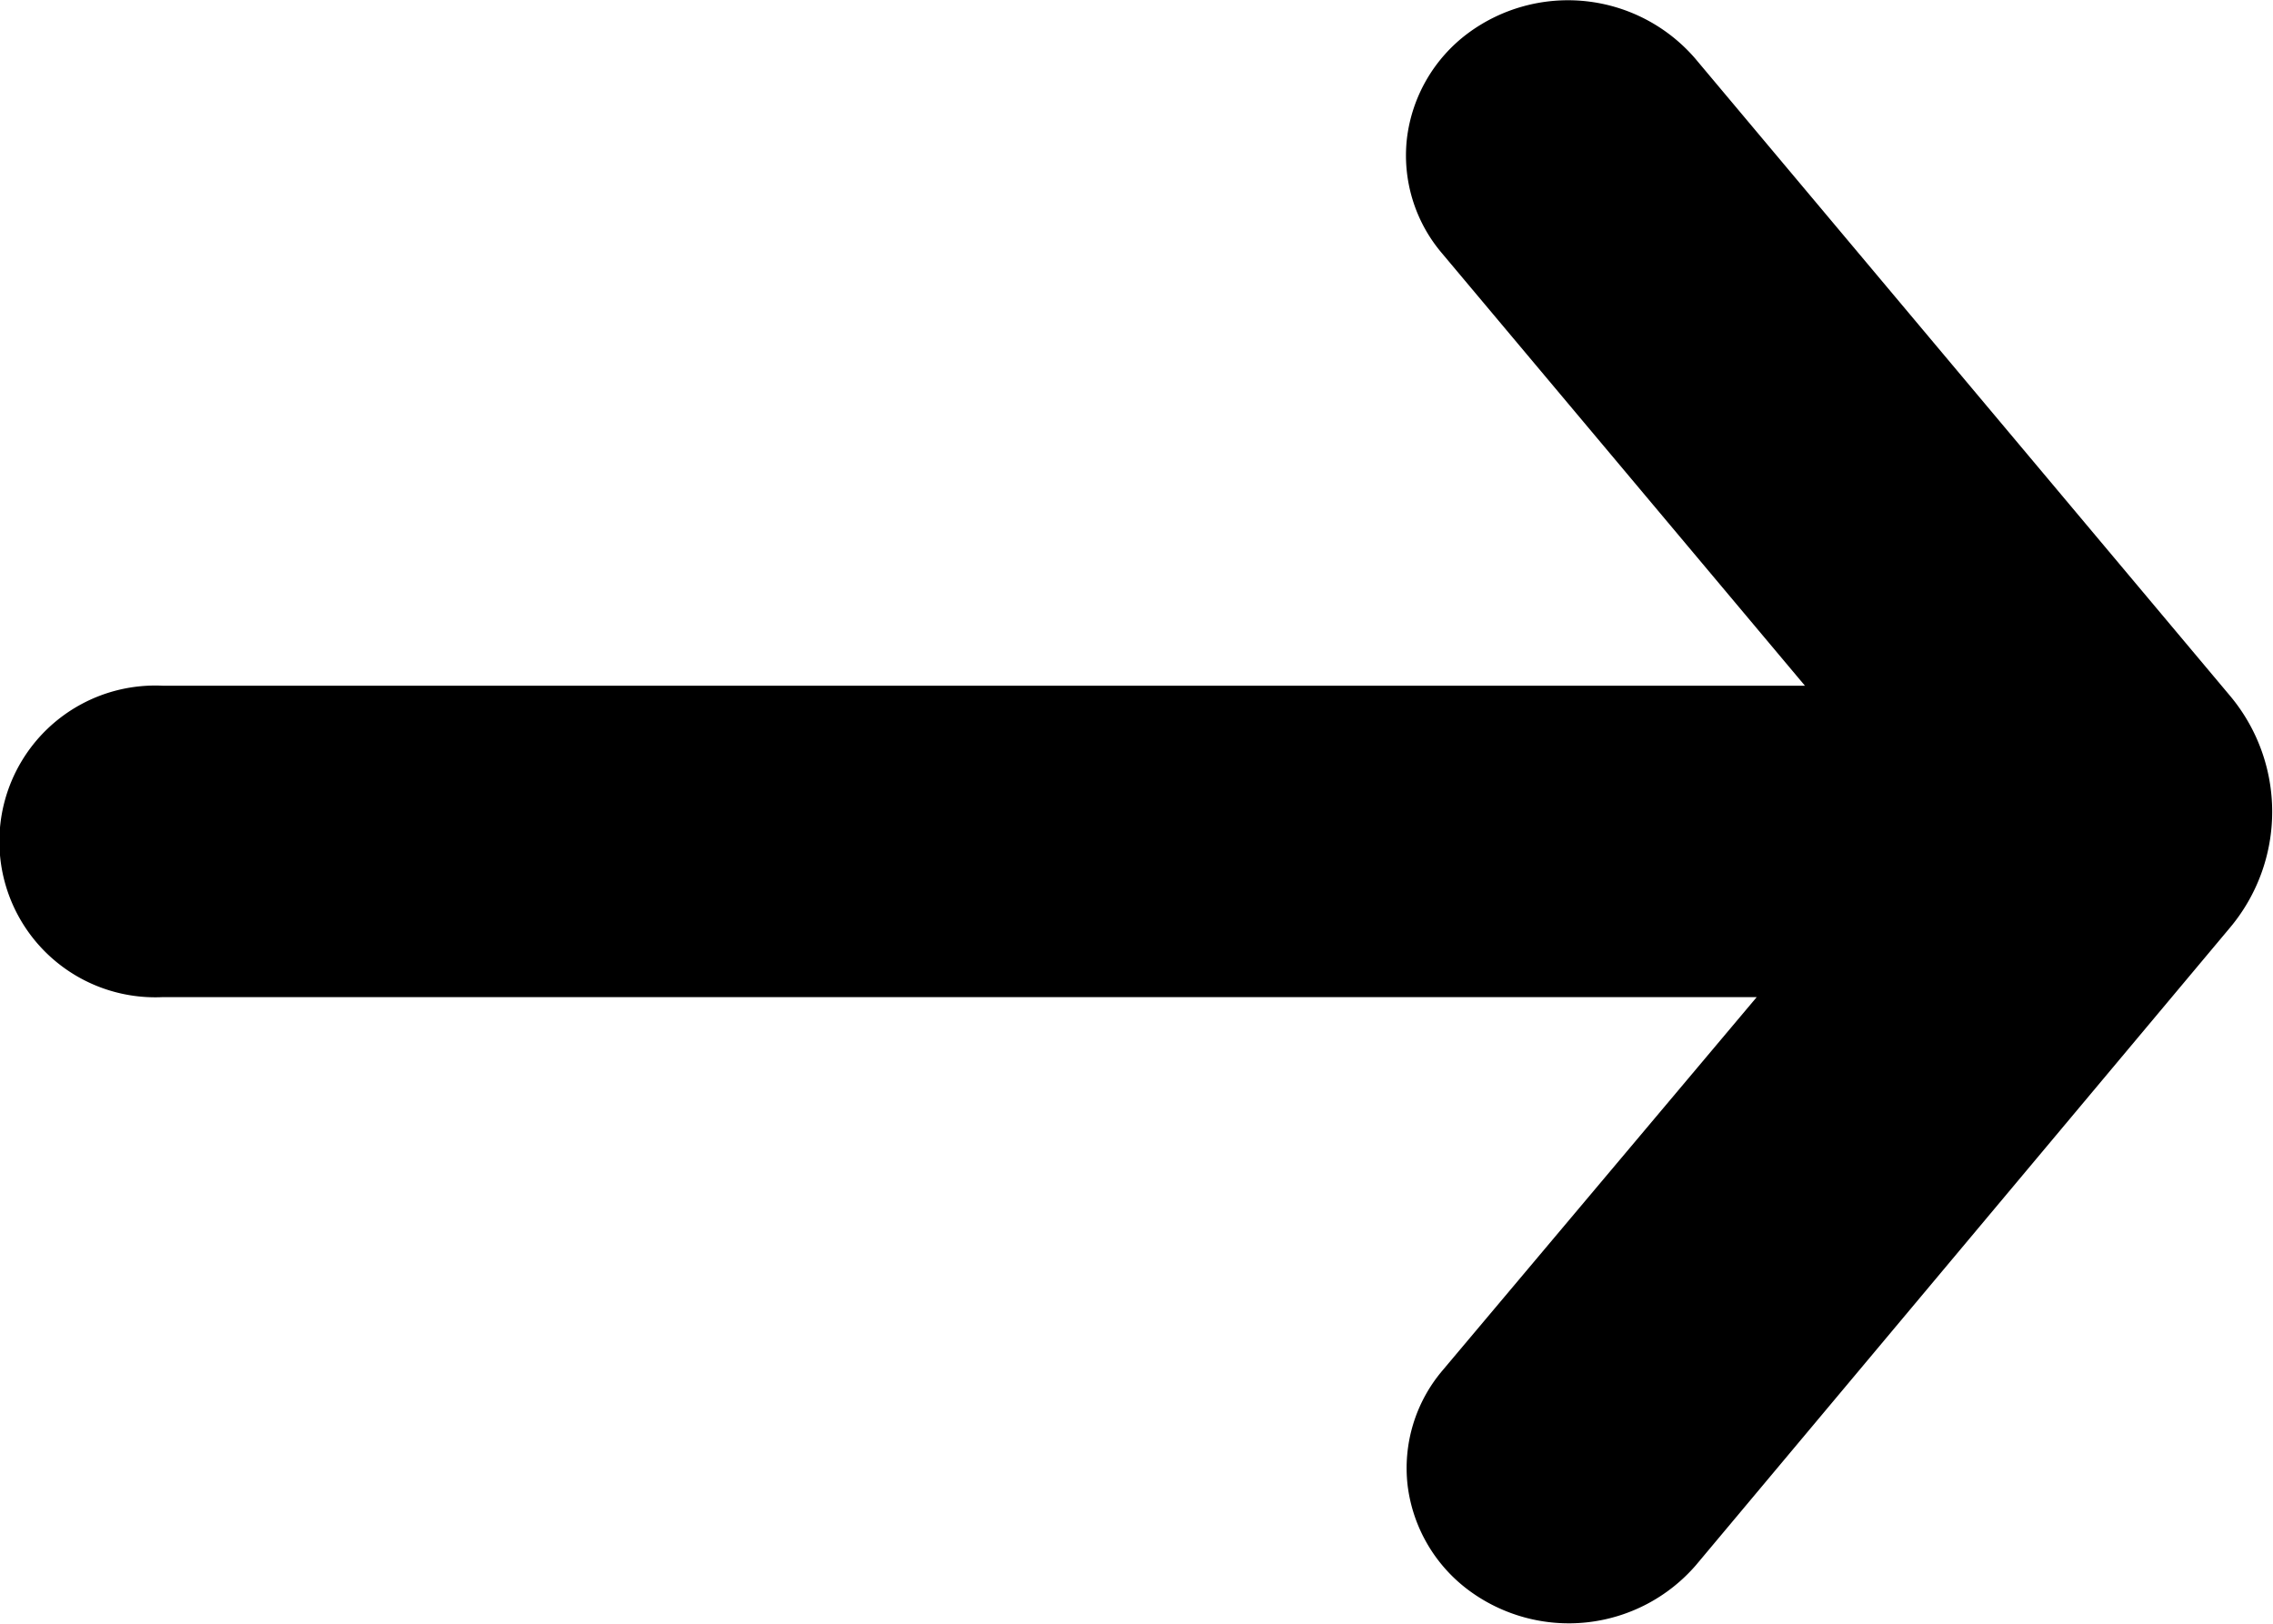 <svg xmlns="http://www.w3.org/2000/svg" width="14" height="10" viewBox="0 0 14 10">
  <path id="go" d="M13.445,9.64a1.035,1.035,0,0,1-1.4.153.949.949,0,0,1-.375-.644.929.929,0,0,1,.214-.708l1.936-2.3H4A.96.96,0,1,1,4,4.223H14.117L11.88,1.558A.929.929,0,0,1,11.666.85.949.949,0,0,1,12.04.206a1.035,1.035,0,0,1,1.4.153l3.291,3.921a1.111,1.111,0,0,1,0,1.438Z" transform="translate(-3)"/>
</svg>
